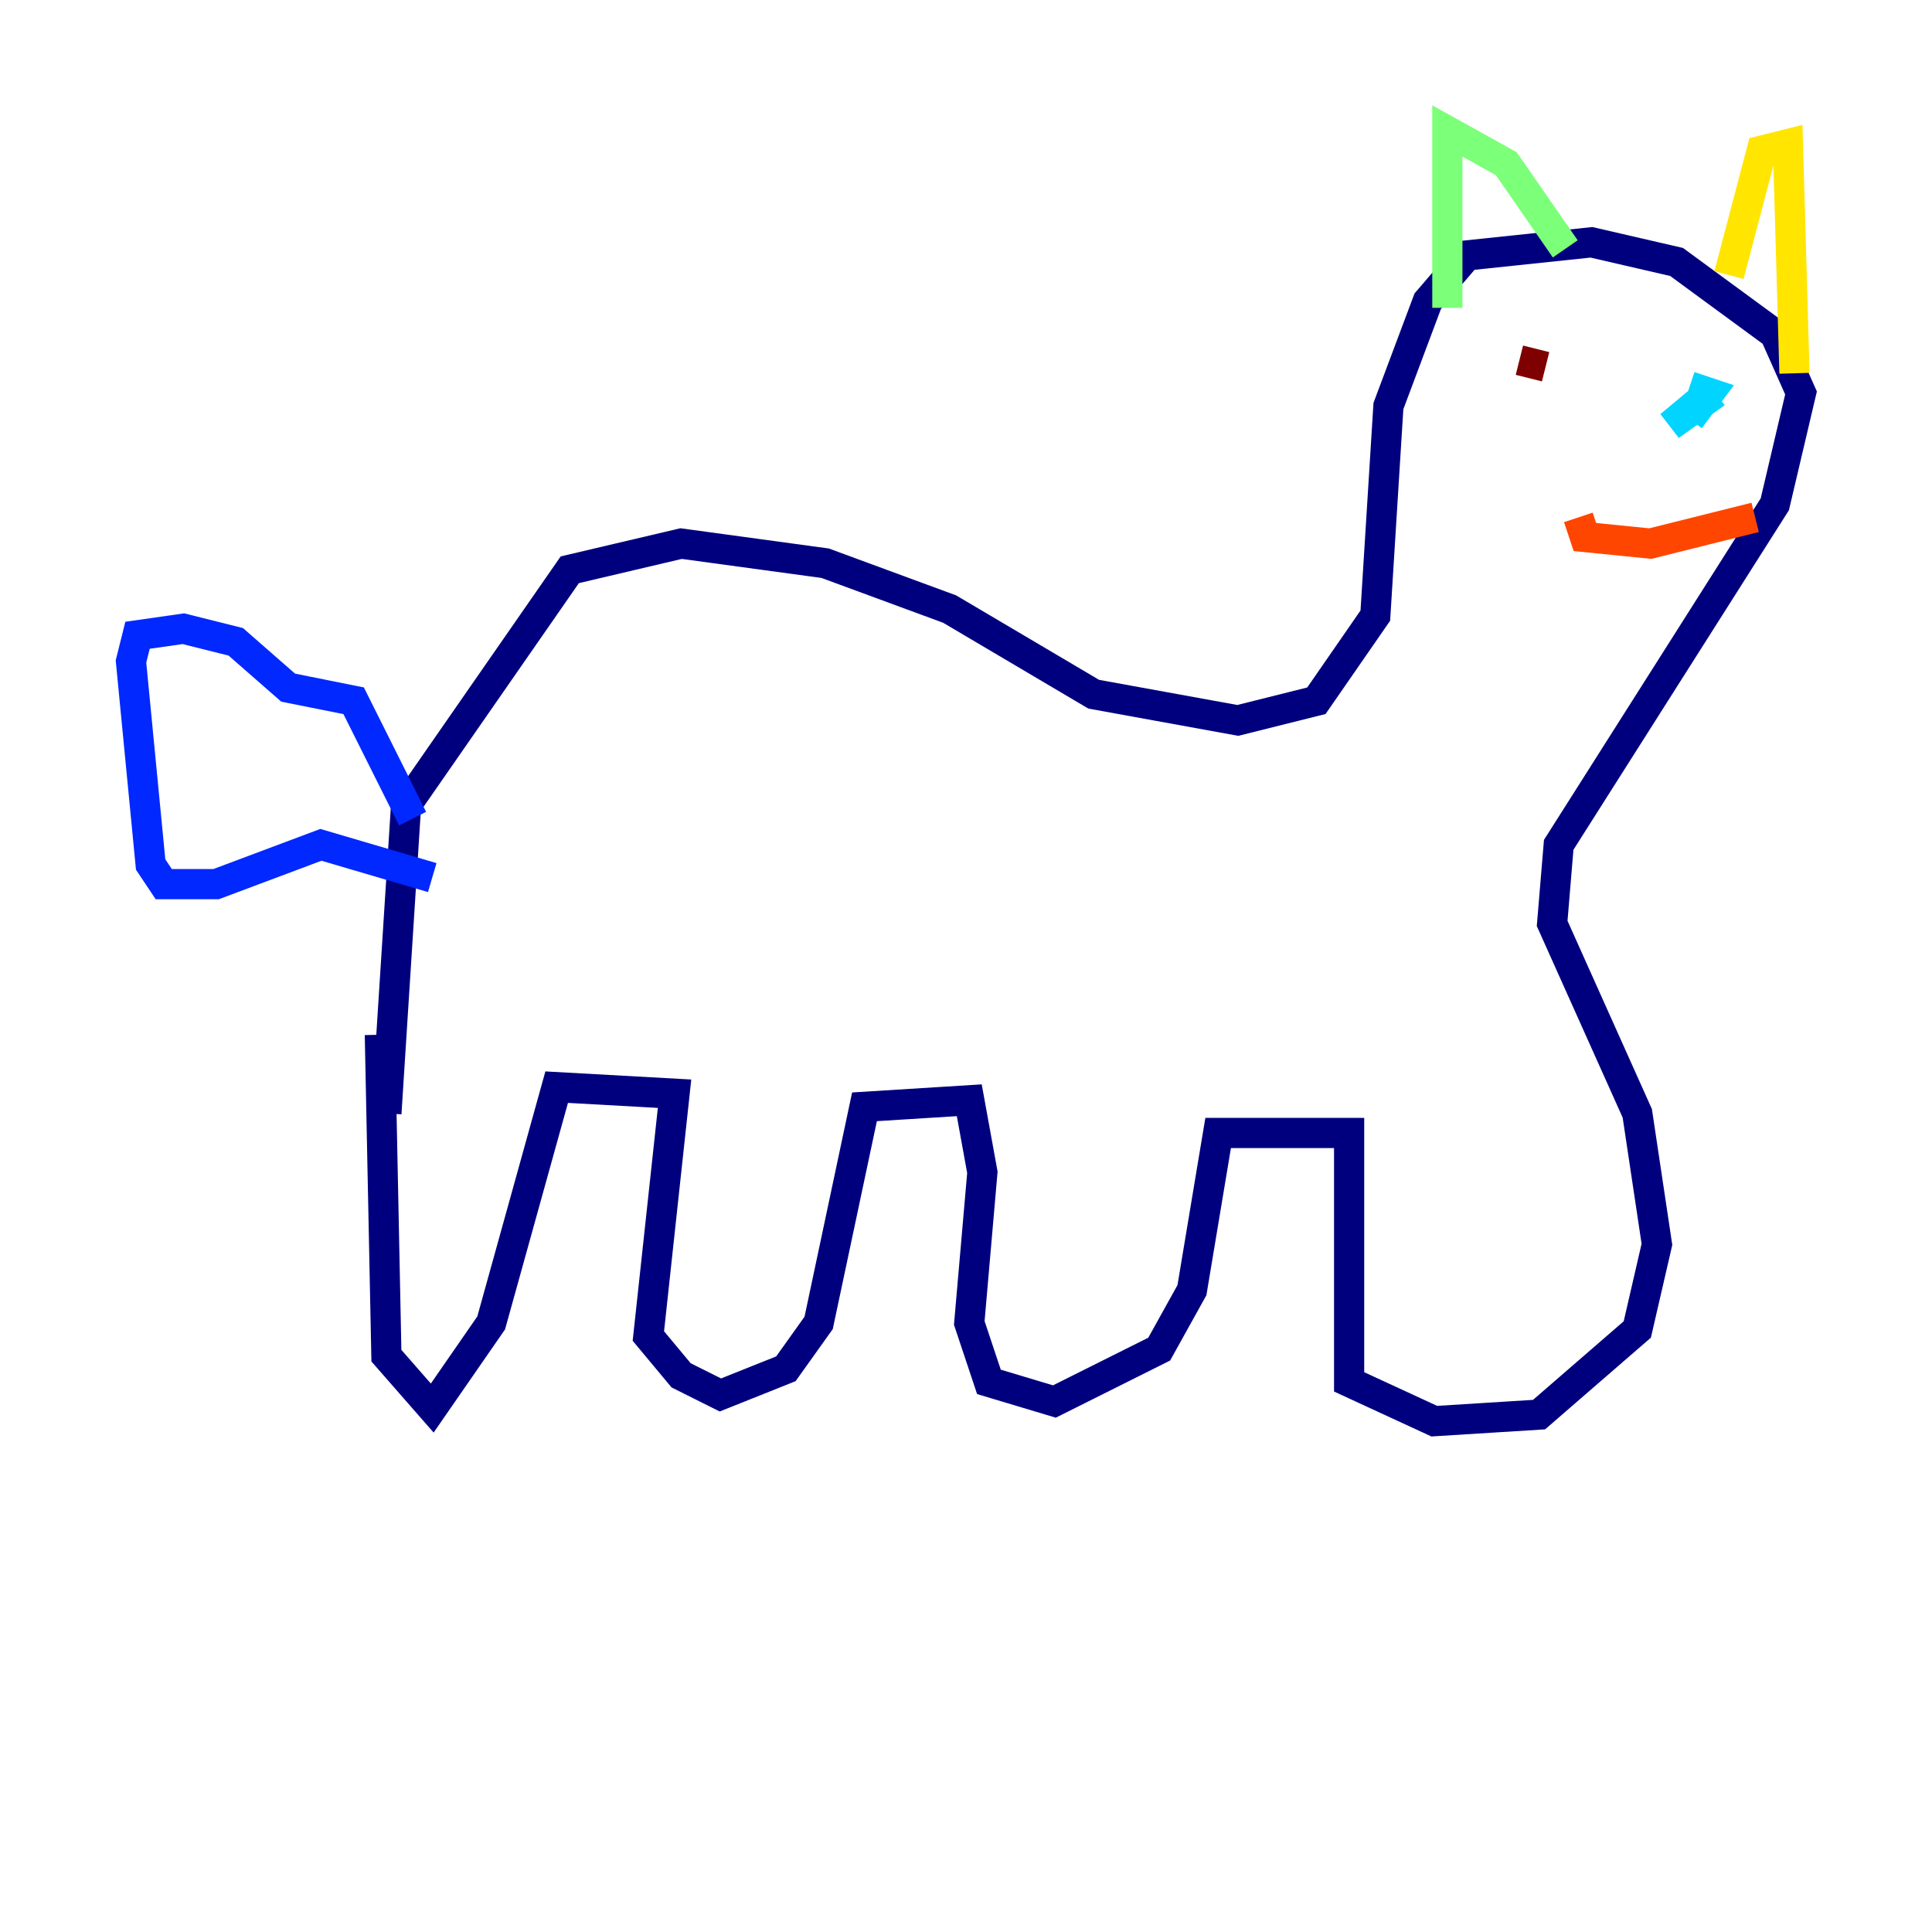 <?xml version="1.0" encoding="utf-8" ?>
<svg baseProfile="tiny" height="128" version="1.2" viewBox="0,0,128,128" width="128" xmlns="http://www.w3.org/2000/svg" xmlns:ev="http://www.w3.org/2001/xml-events" xmlns:xlink="http://www.w3.org/1999/xlink"><defs /><polyline fill="none" points="25.166,68.556 25.6,89.817 28.637,93.288 32.542,87.647 36.881,72.027 44.691,72.461 42.956,88.515 45.125,91.119 47.729,92.42 52.068,90.685 54.237,87.647 57.275,73.329 64.217,72.895 65.085,77.668 64.217,87.647 65.519,91.552 69.858,92.854 76.8,89.383 78.969,85.478 80.705,75.064 89.383,75.064 89.383,91.552 95.024,94.156 101.966,93.722 108.475,88.081 109.776,82.441 108.475,73.763 102.834,61.18 103.268,55.973 117.586,33.41 119.322,26.034 117.586,22.129 111.078,17.356 105.437,16.054 97.193,16.922 94.59,19.959 91.986,26.902 91.119,40.786 87.214,46.427 82.007,47.729 72.461,45.993 62.915,40.352 54.671,37.315 45.125,36.014 37.749,37.749 26.902,53.37 25.6,73.763" stroke="#00007f" stroke-width="2" /><polyline fill="none" points="27.336,54.237 23.43,46.427 19.091,45.559 15.62,42.522 12.149,41.654 9.112,42.088 8.678,43.824 9.98,57.275 10.848,58.576 14.319,58.576 21.261,55.973 28.637,58.142" stroke="#0028ff" stroke-width="2" /><polyline fill="none" points="113.681,26.034 110.644,28.203 113.248,26.034 111.946,27.77 113.248,26.034 111.946,25.6" stroke="#00d4ff" stroke-width="2" /><polyline fill="none" points="95.891,20.393 95.891,8.678 99.797,10.848 103.702,16.488" stroke="#7cff79" stroke-width="2" /><polyline fill="none" points="114.549,18.224 116.719,9.98 118.454,9.546 118.888,24.732" stroke="#ffe500" stroke-width="2" /><polyline fill="none" points="116.285,34.278 109.342,36.014 105.003,35.58 104.57,34.278" stroke="#ff4600" stroke-width="2" /><polyline fill="none" points="102.4,24.298 100.664,23.864" stroke="#7f0000" stroke-width="2" /></svg>
